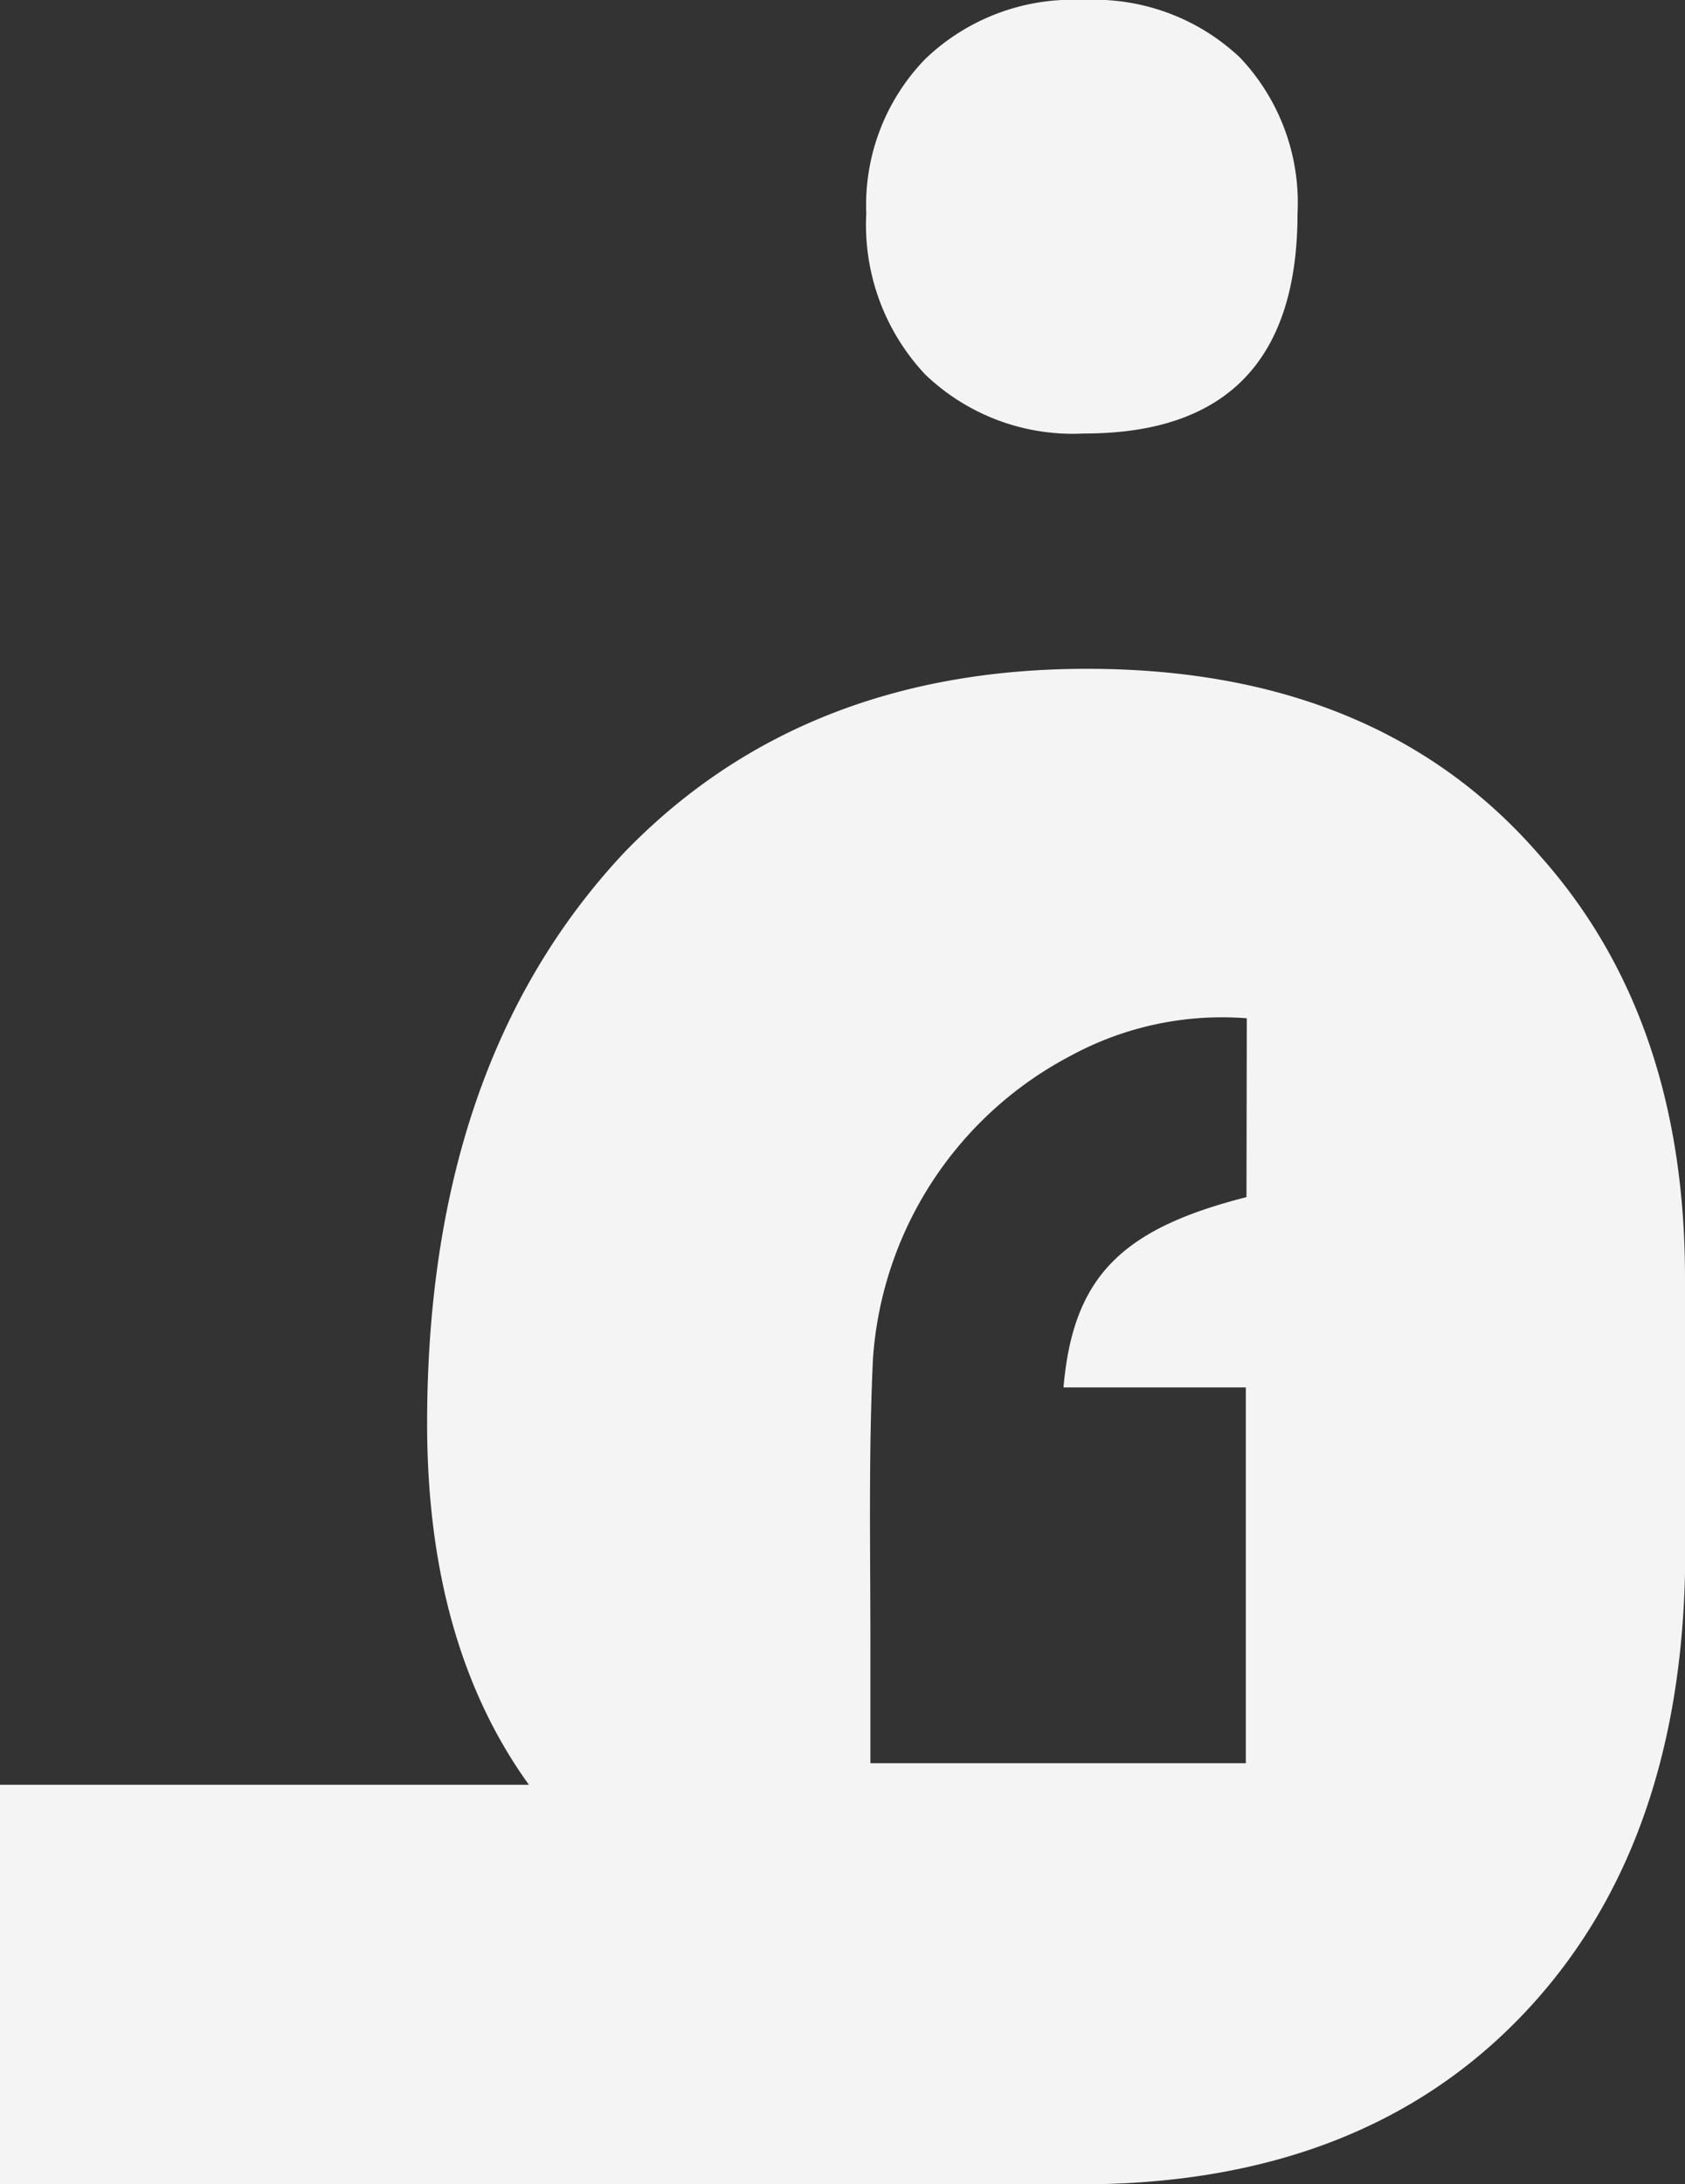 <svg xmlns="http://www.w3.org/2000/svg" viewBox="0 0 53.14 68.88"><rect x="0" y="0" width="53.14" height="68.88" fill="#333333" stroke="none"/><defs><style>.cls-1{fill:#f4f4f4;}</style></defs><g id="Layer_2" data-name="Layer 2"><g id="Layer_1-2" data-name="Layer 1"><path class="cls-1" d="M48.58,27q-5.09-5.91-14.3-5.91-9,0-14.6,5.8-6.21,6.63-6.21,18,0,6.94,3.21,11.39H0V68.88H34.08q8.7,0,13.78-5.18t5.28-14.08V40.29Q53.14,32.12,48.58,27ZM39.31,37.75c-3.94,1-5.47,2.51-5.77,6h5.75V55.6H27.45c0-.75,0-1.46,0-2.17,0-.52,0-1,0-1.57,0-3-.06-6,.08-9a11.69,11.69,0,0,1,6.24-9.57,10,10,0,0,1,5.55-1.18Z"/><path class="cls-1" d="M34.18,13.67a6.72,6.72,0,0,1-5-1.86,6.89,6.89,0,0,1-1.86-5.08,6.61,6.61,0,0,1,1.86-4.87,6.72,6.72,0,0,1,5-1.86A6.69,6.69,0,0,1,39.1,1.81a6.65,6.65,0,0,1,1.82,4.92Q40.92,13.68,34.18,13.67Z"/></g></g></svg>